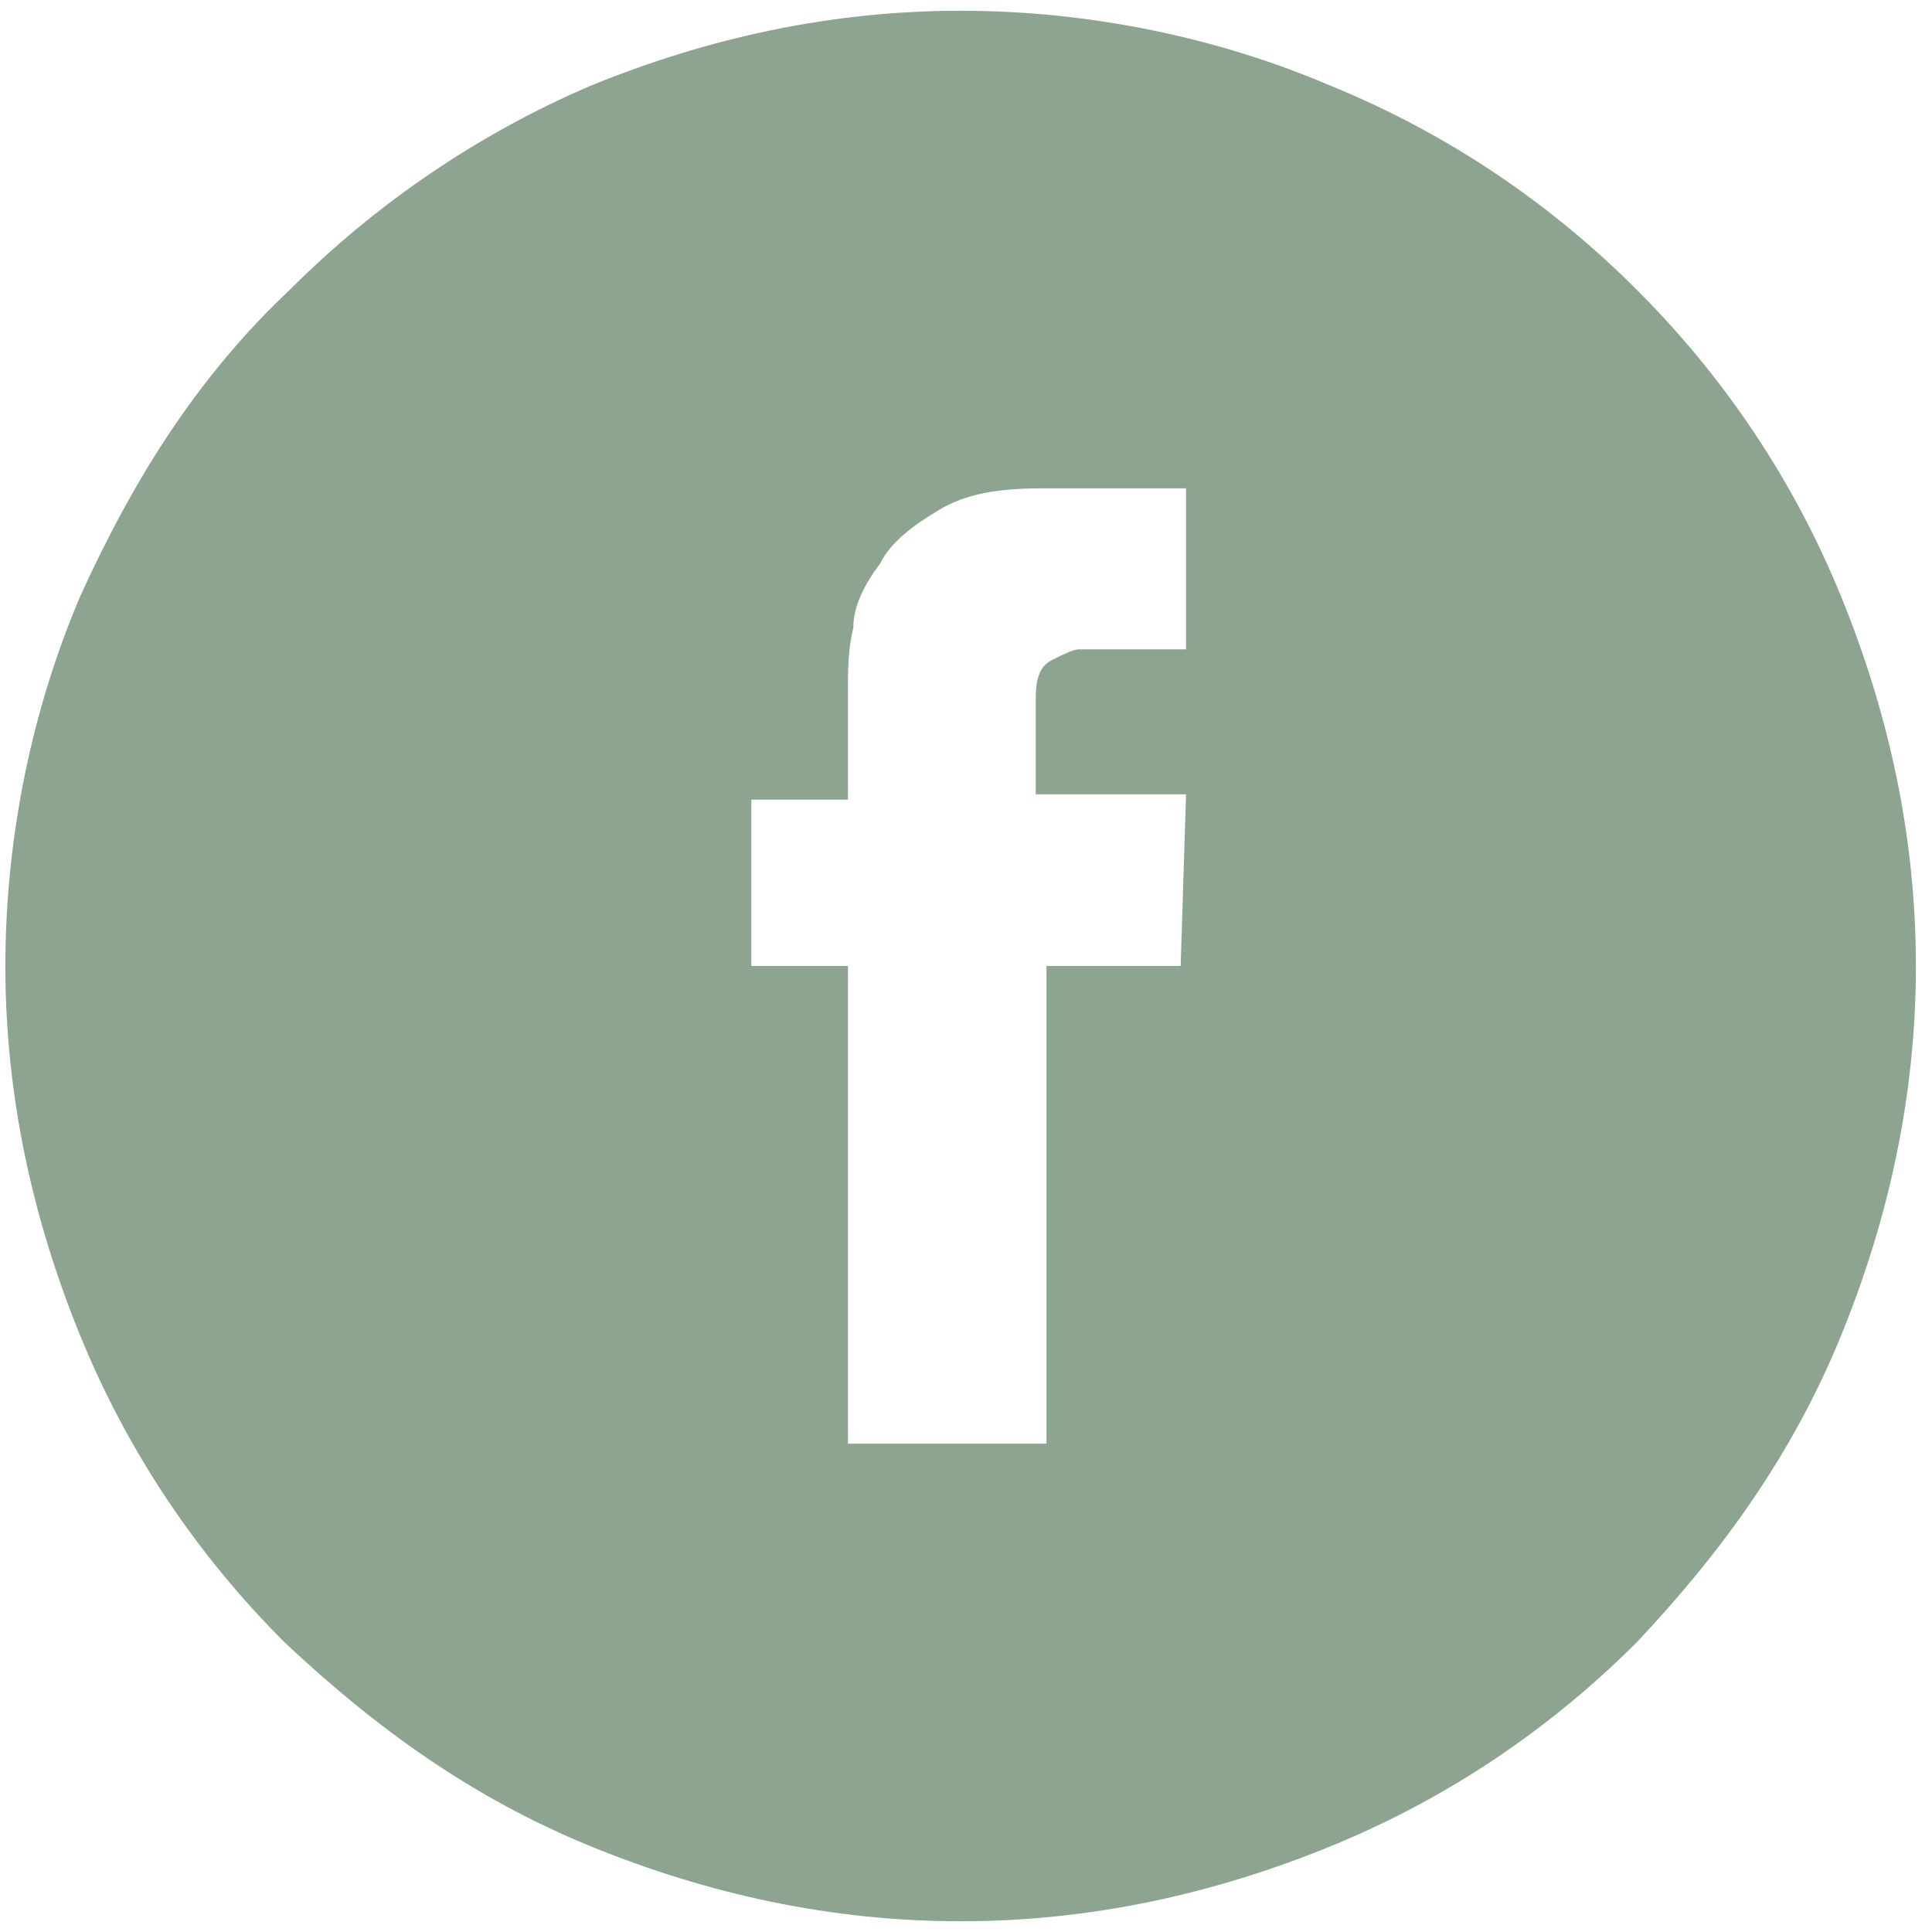 <?xml version="1.0" encoding="utf-8"?>
<!-- Generator: Adobe Illustrator 21.1.0, SVG Export Plug-In . SVG Version: 6.00 Build 0)  -->
<svg version="1.1" id="Warstwa_1" xmlns="http://www.w3.org/2000/svg" xmlns:xlink="http://www.w3.org/1999/xlink" x="0px" y="0px"
	 viewBox="0 0 36 36" style="enable-background:new 0 0 36 36;" xml:space="preserve">
<style type="text/css">
	.st0{fill:#8DA490;}
</style>
<path class="st0" d="M17.9,0.2c2.4,0,4.8,0.5,6.9,1.4c2.2,0.9,4.1,2.2,5.7,3.8c1.6,1.6,2.9,3.5,3.8,5.7c0.9,2.2,1.4,4.5,1.4,6.9
	c0,2.4-0.5,4.7-1.4,6.9c-0.9,2.2-2.2,4-3.8,5.7c-1.6,1.6-3.5,2.9-5.7,3.8c-2.2,0.9-4.5,1.4-6.9,1.4c-2.4,0-4.7-0.5-6.9-1.4
	c-2.2-0.9-4-2.2-5.7-3.8c-1.6-1.6-2.9-3.5-3.8-5.7c-0.9-2.2-1.4-4.5-1.4-6.9c0-2.4,0.5-4.8,1.4-6.9C2.5,8.9,3.7,7,5.4,5.4
	C7,3.8,8.9,2.5,11,1.6C13.2,0.7,15.5,0.2,17.9,0.2z M22.1,14.8h-2.8V13c0-0.4,0.1-0.6,0.3-0.7c0.2-0.1,0.4-0.2,0.5-0.2h2V9.1h-2.7
	c-0.8,0-1.4,0.1-1.9,0.4c-0.5,0.3-0.9,0.6-1.1,1c-0.3,0.4-0.5,0.8-0.5,1.2c-0.1,0.4-0.1,0.8-0.1,1.2v2h-1.8V18h1.8v8.9h3.7V18h2.5
	L22.1,14.8z"/>
</svg>

